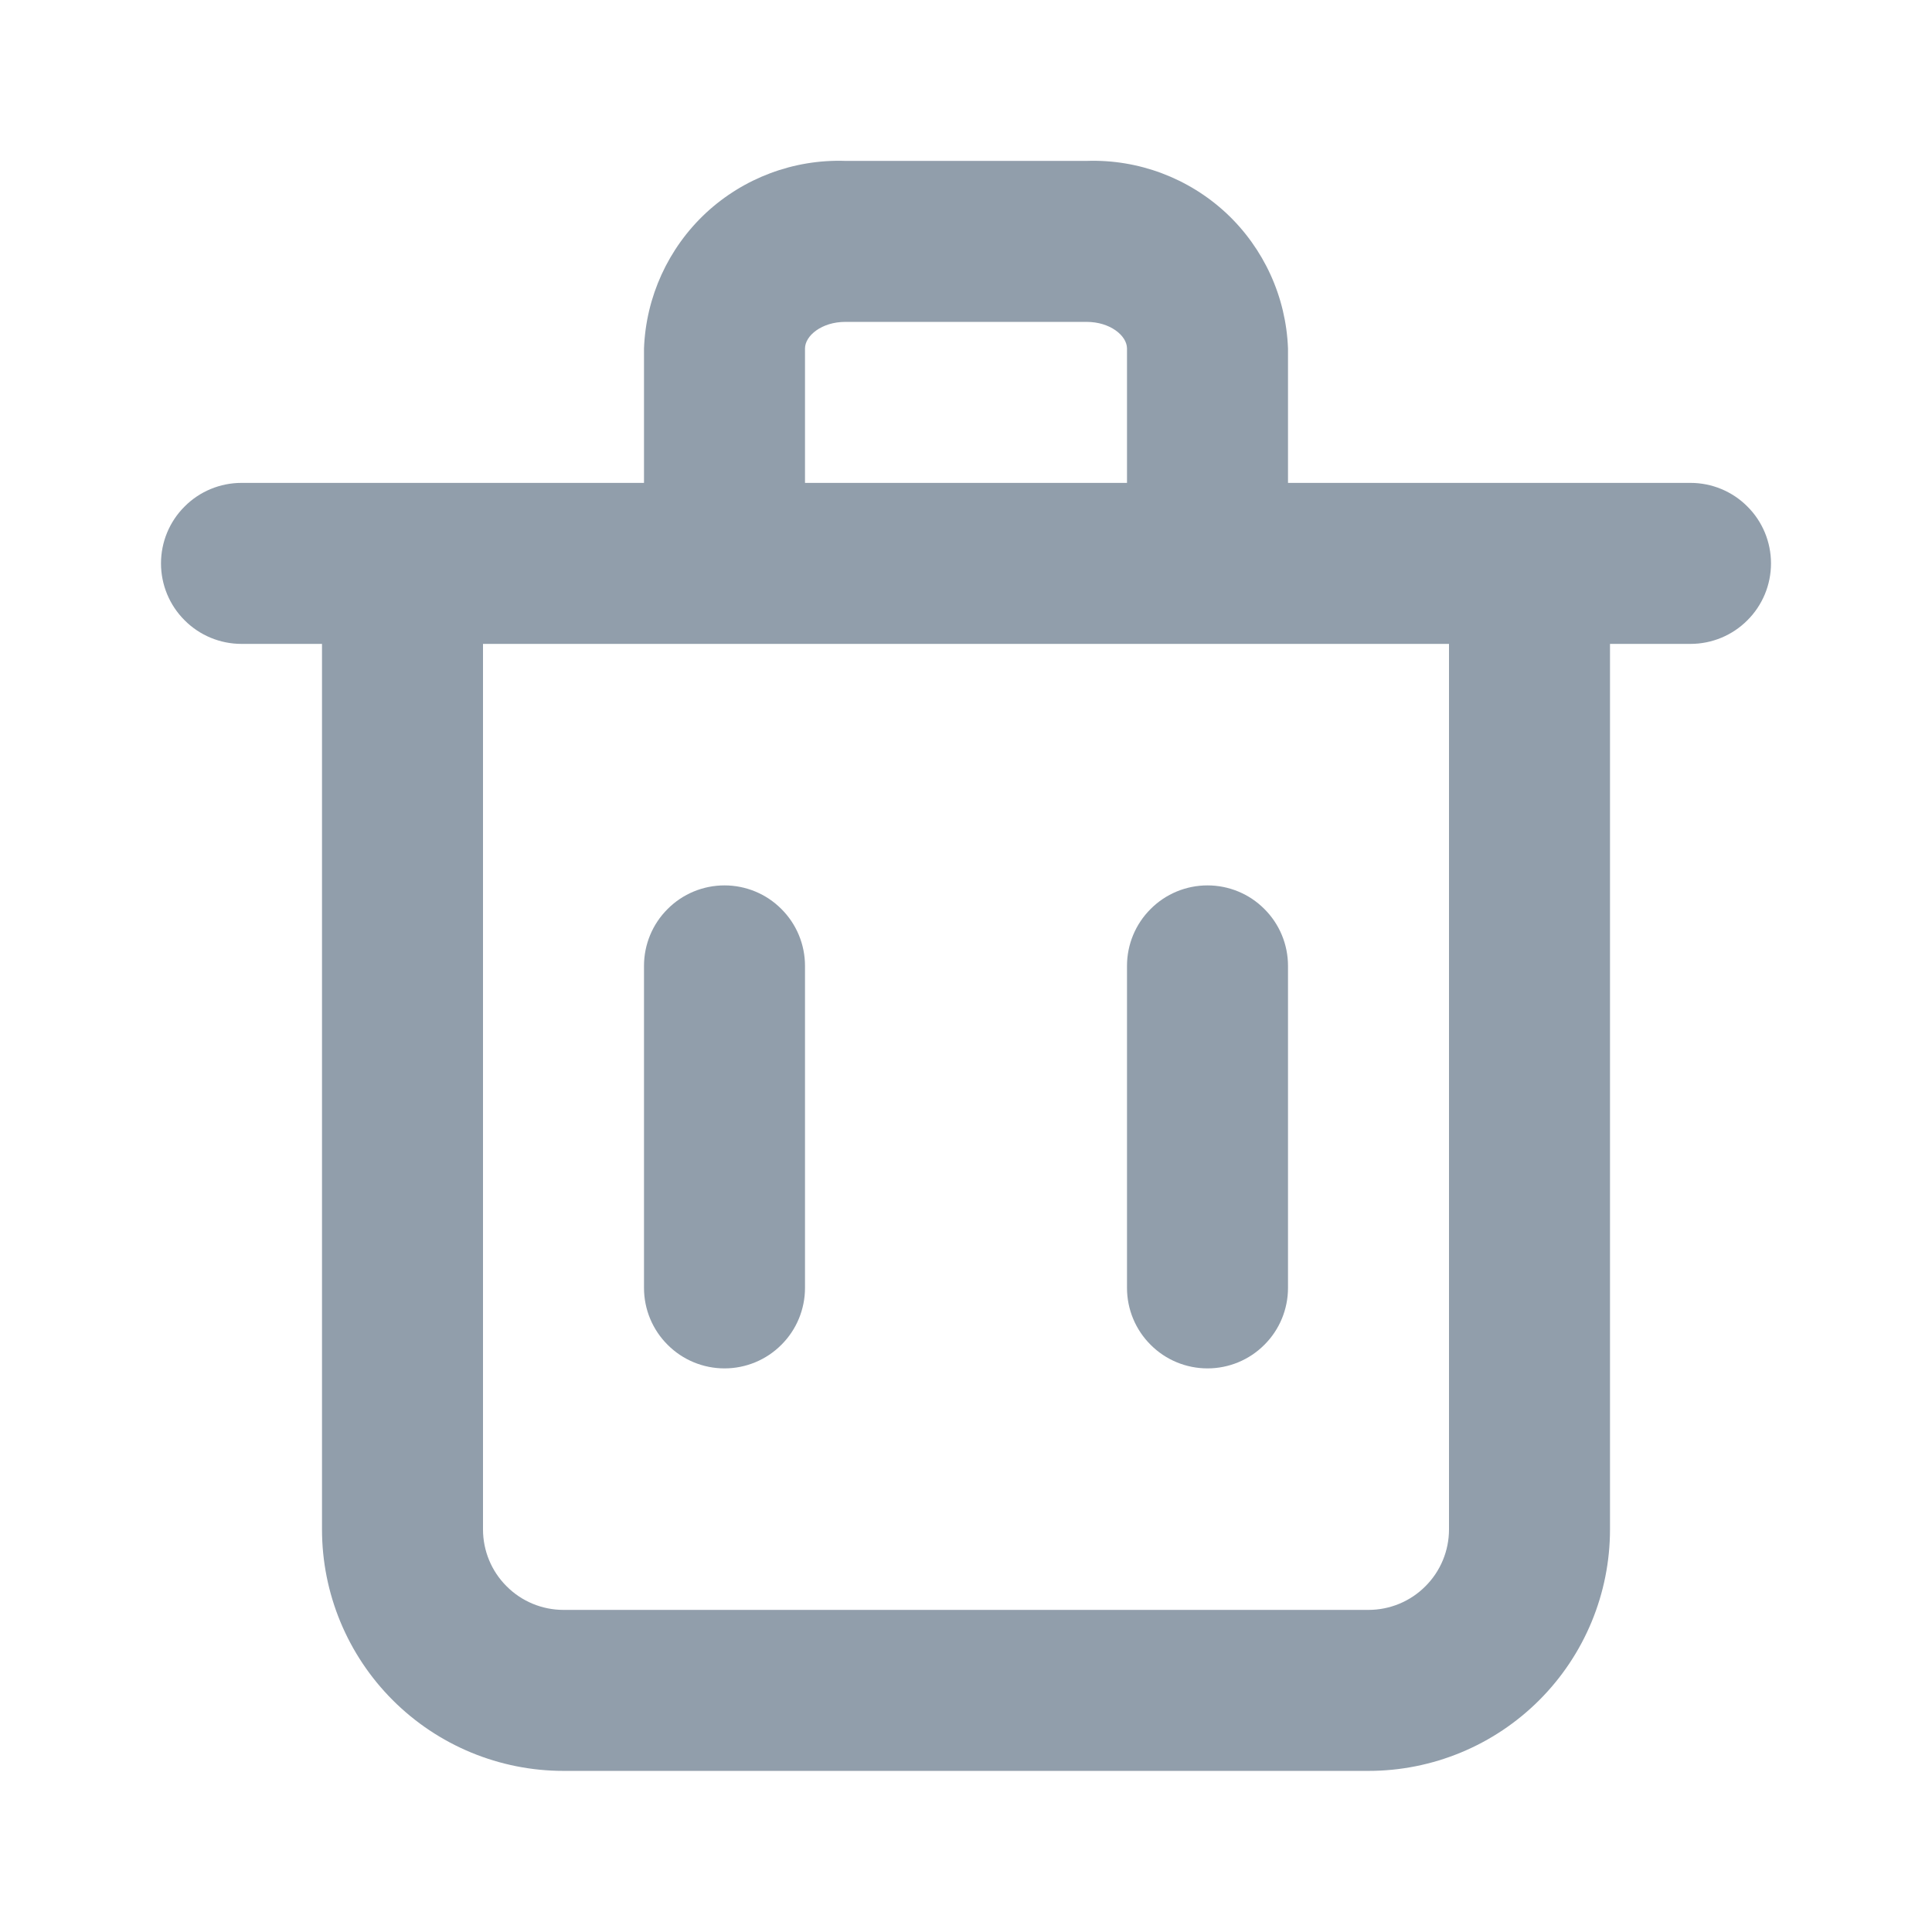 <svg xmlns="http://www.w3.org/2000/svg" width="18" height="18" viewBox="0 0 18 18" fill="none">
  <path fill-rule="evenodd" clip-rule="evenodd"
    d="M15.75 4.499H12V3.247C11.982 2.766 11.775 2.313 11.424 1.985C11.072 1.658 10.605 1.483 10.125 1.499H7.875C7.395 1.483 6.928 1.658 6.576 1.985C6.225 2.313 6.018 2.766 6 3.247V4.499H2.25C2.051 4.499 1.86 4.578 1.72 4.719C1.579 4.859 1.5 5.05 1.5 5.249C1.5 5.448 1.579 5.639 1.72 5.779C1.86 5.92 2.051 5.999 2.25 5.999H3V14.249C3 14.846 3.237 15.418 3.659 15.84C4.081 16.262 4.653 16.499 5.25 16.499H12.75C13.347 16.499 13.919 16.262 14.341 15.84C14.763 15.418 15 14.846 15 14.249V5.999H15.75C15.949 5.999 16.14 5.92 16.28 5.779C16.421 5.639 16.5 5.448 16.5 5.249C16.5 5.05 16.421 4.859 16.28 4.719C16.14 4.578 15.949 4.499 15.75 4.499ZM7.5 3.247C7.5 3.127 7.657 2.999 7.875 2.999H10.125C10.342 2.999 10.5 3.127 10.5 3.247V4.499H7.5V3.247ZM13.5 14.249C13.5 14.448 13.421 14.639 13.28 14.779C13.14 14.92 12.949 14.999 12.75 14.999H5.25C5.051 14.999 4.86 14.92 4.72 14.779C4.579 14.639 4.5 14.448 4.5 14.249V5.999H13.5V14.249ZM6.75 12.749C6.949 12.749 7.14 12.67 7.28 12.529C7.421 12.389 7.5 12.198 7.5 11.999V8.999C7.5 8.8 7.421 8.609 7.28 8.469C7.14 8.328 6.949 8.249 6.75 8.249C6.551 8.249 6.36 8.328 6.22 8.469C6.079 8.609 6 8.8 6 8.999V11.999C6 12.198 6.079 12.389 6.22 12.529C6.36 12.67 6.551 12.749 6.75 12.749ZM11.78 12.529C11.64 12.67 11.449 12.749 11.25 12.749C11.051 12.749 10.86 12.67 10.72 12.529C10.579 12.389 10.5 12.198 10.5 11.999V8.999C10.5 8.8 10.579 8.609 10.72 8.469C10.86 8.328 11.051 8.249 11.25 8.249C11.449 8.249 11.64 8.328 11.78 8.469C11.921 8.609 12 8.8 12 8.999V11.999C12 12.198 11.921 12.389 11.78 12.529Z"
    fill="#919eab" />
</svg>